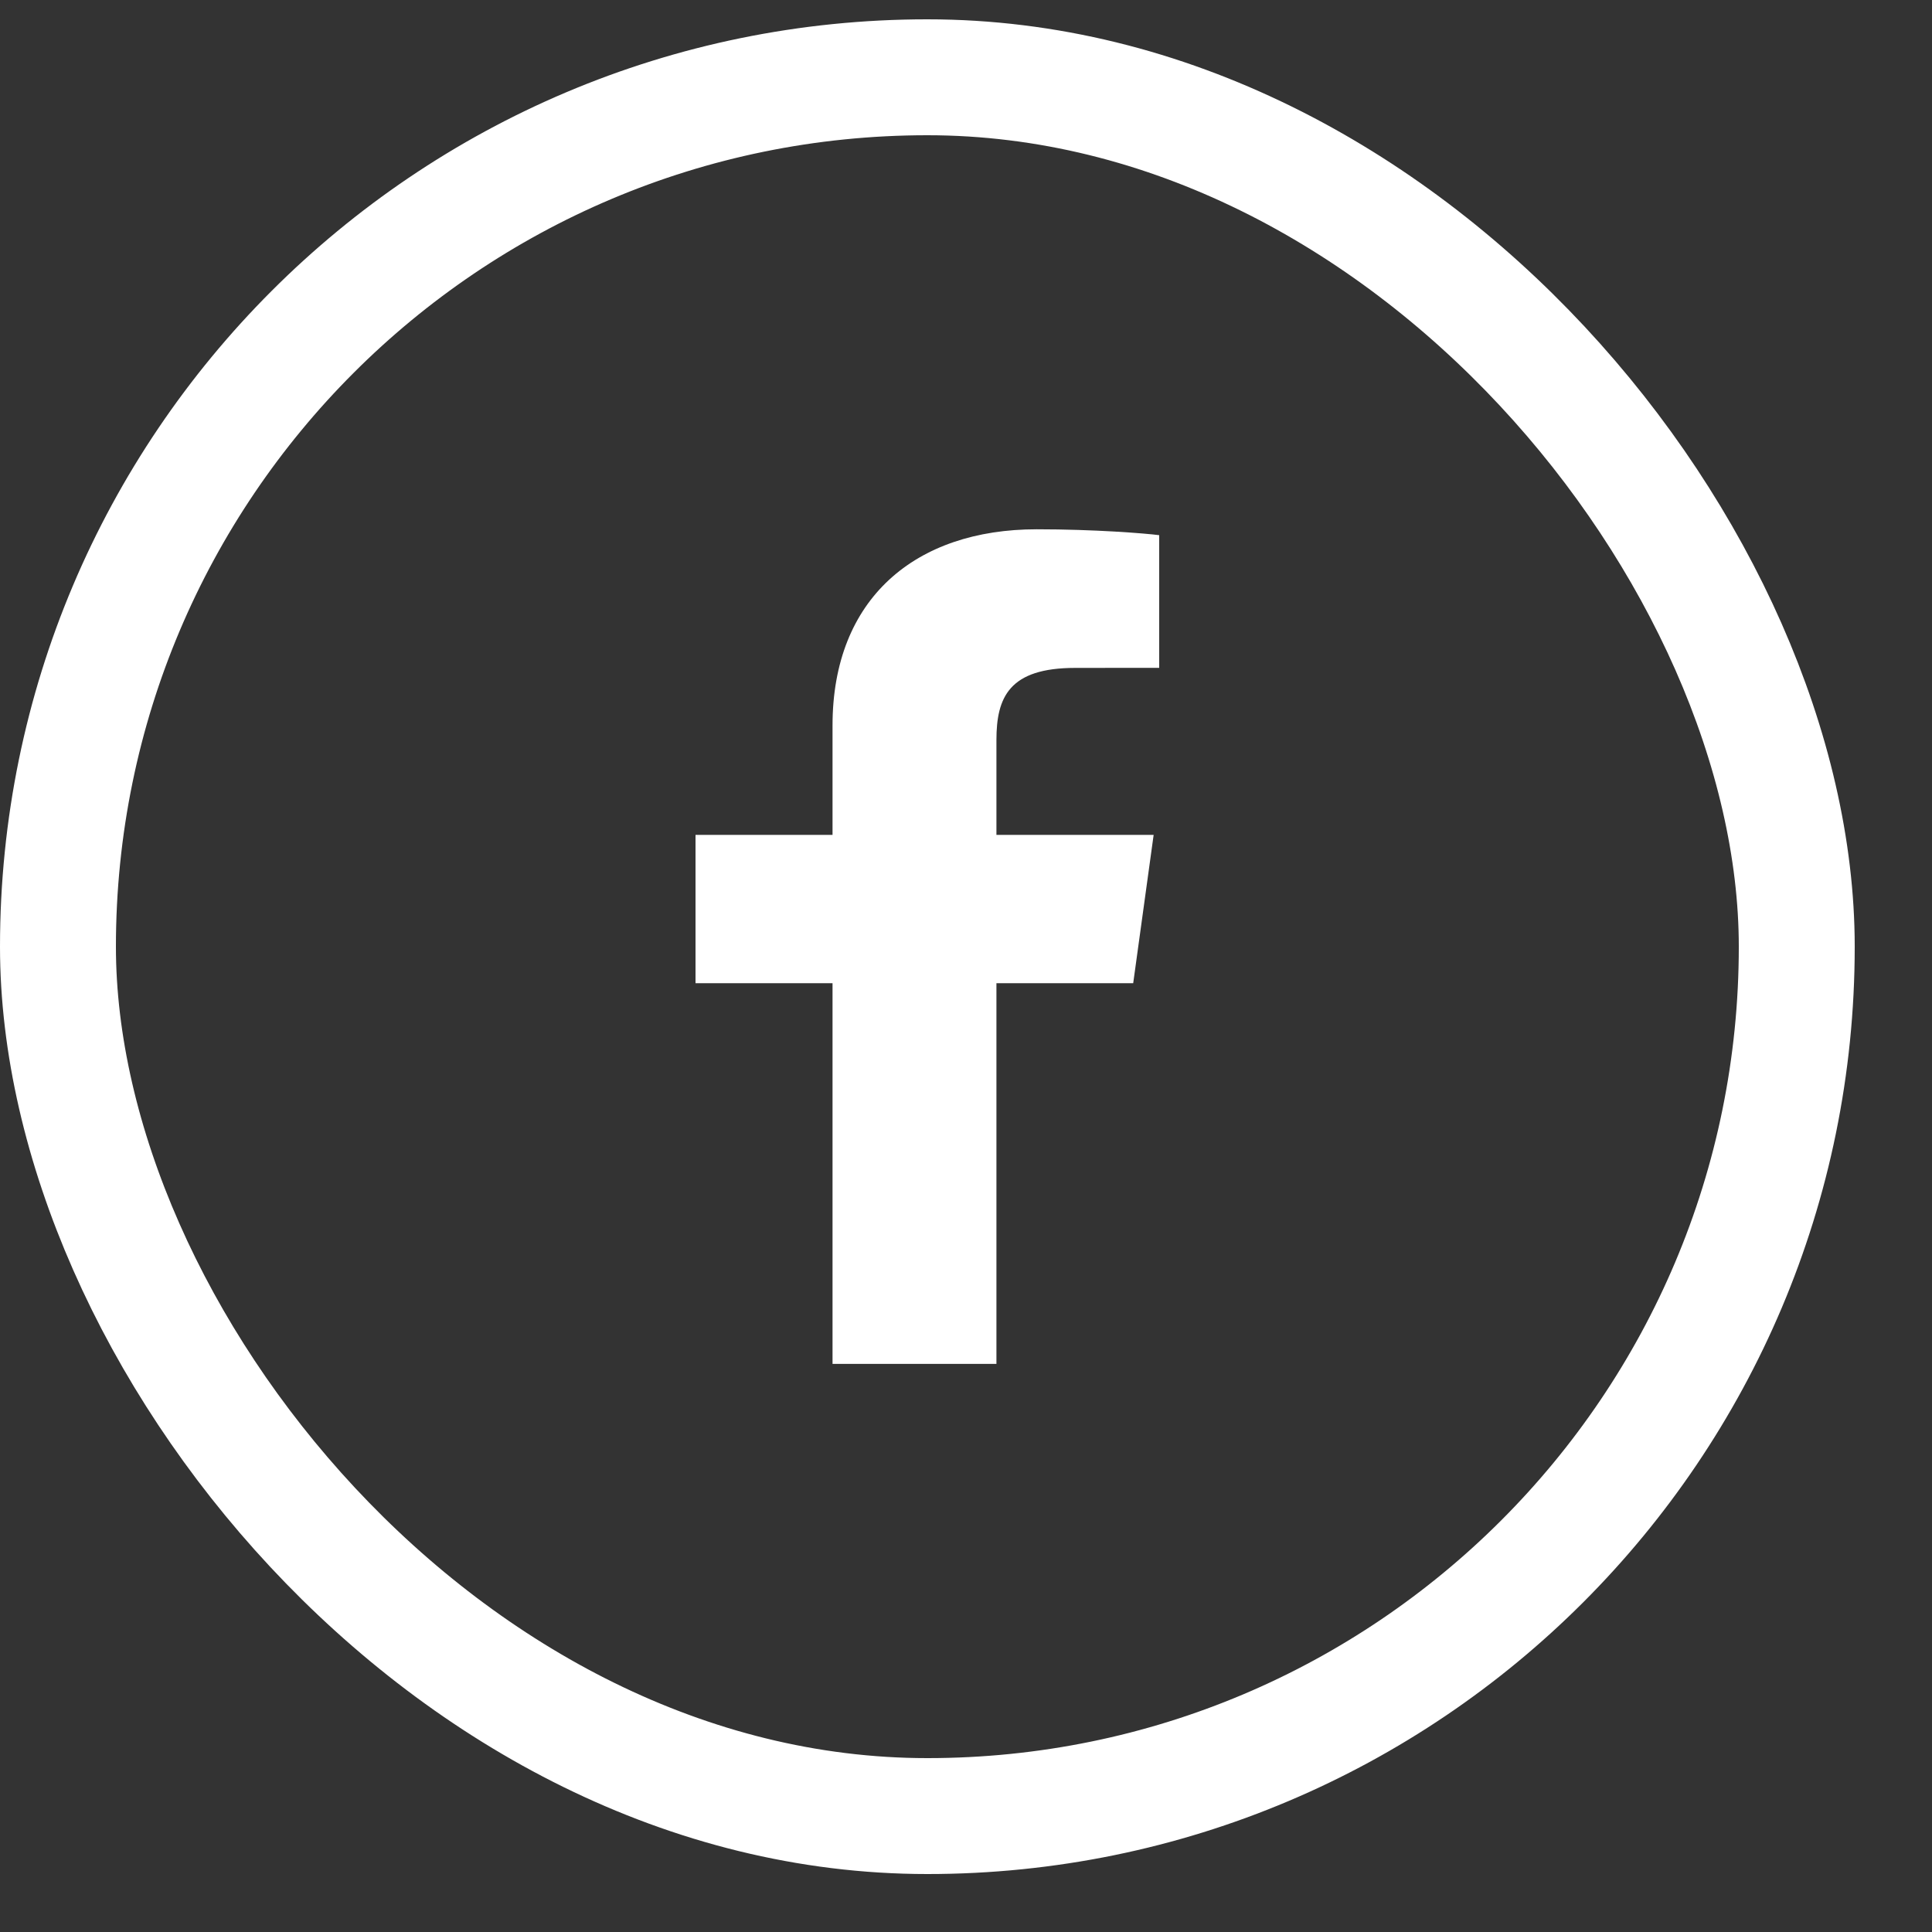 <svg width="24" height="24" viewBox="0 0 24 24" fill="none" xmlns="http://www.w3.org/2000/svg">
<rect x="0" y="0" width="24" height="24" fill="#333333" stroke="none"/>
<rect x="0.72" y="0.96" width="21.6" height="21.6" rx="10.8" stroke="white" stroke-width="1.44"/>
<path d="M12.378 16.943V12.214H14.077L14.331 10.371H12.378V9.194C12.378 8.66 12.537 8.297 13.356 8.297L14.4 8.296V6.648C14.219 6.625 13.599 6.575 12.878 6.575C11.373 6.575 10.342 7.434 10.342 9.011V10.371H8.64V12.214H10.342V16.943L12.378 16.943Z" fill="white"/>
</svg>
